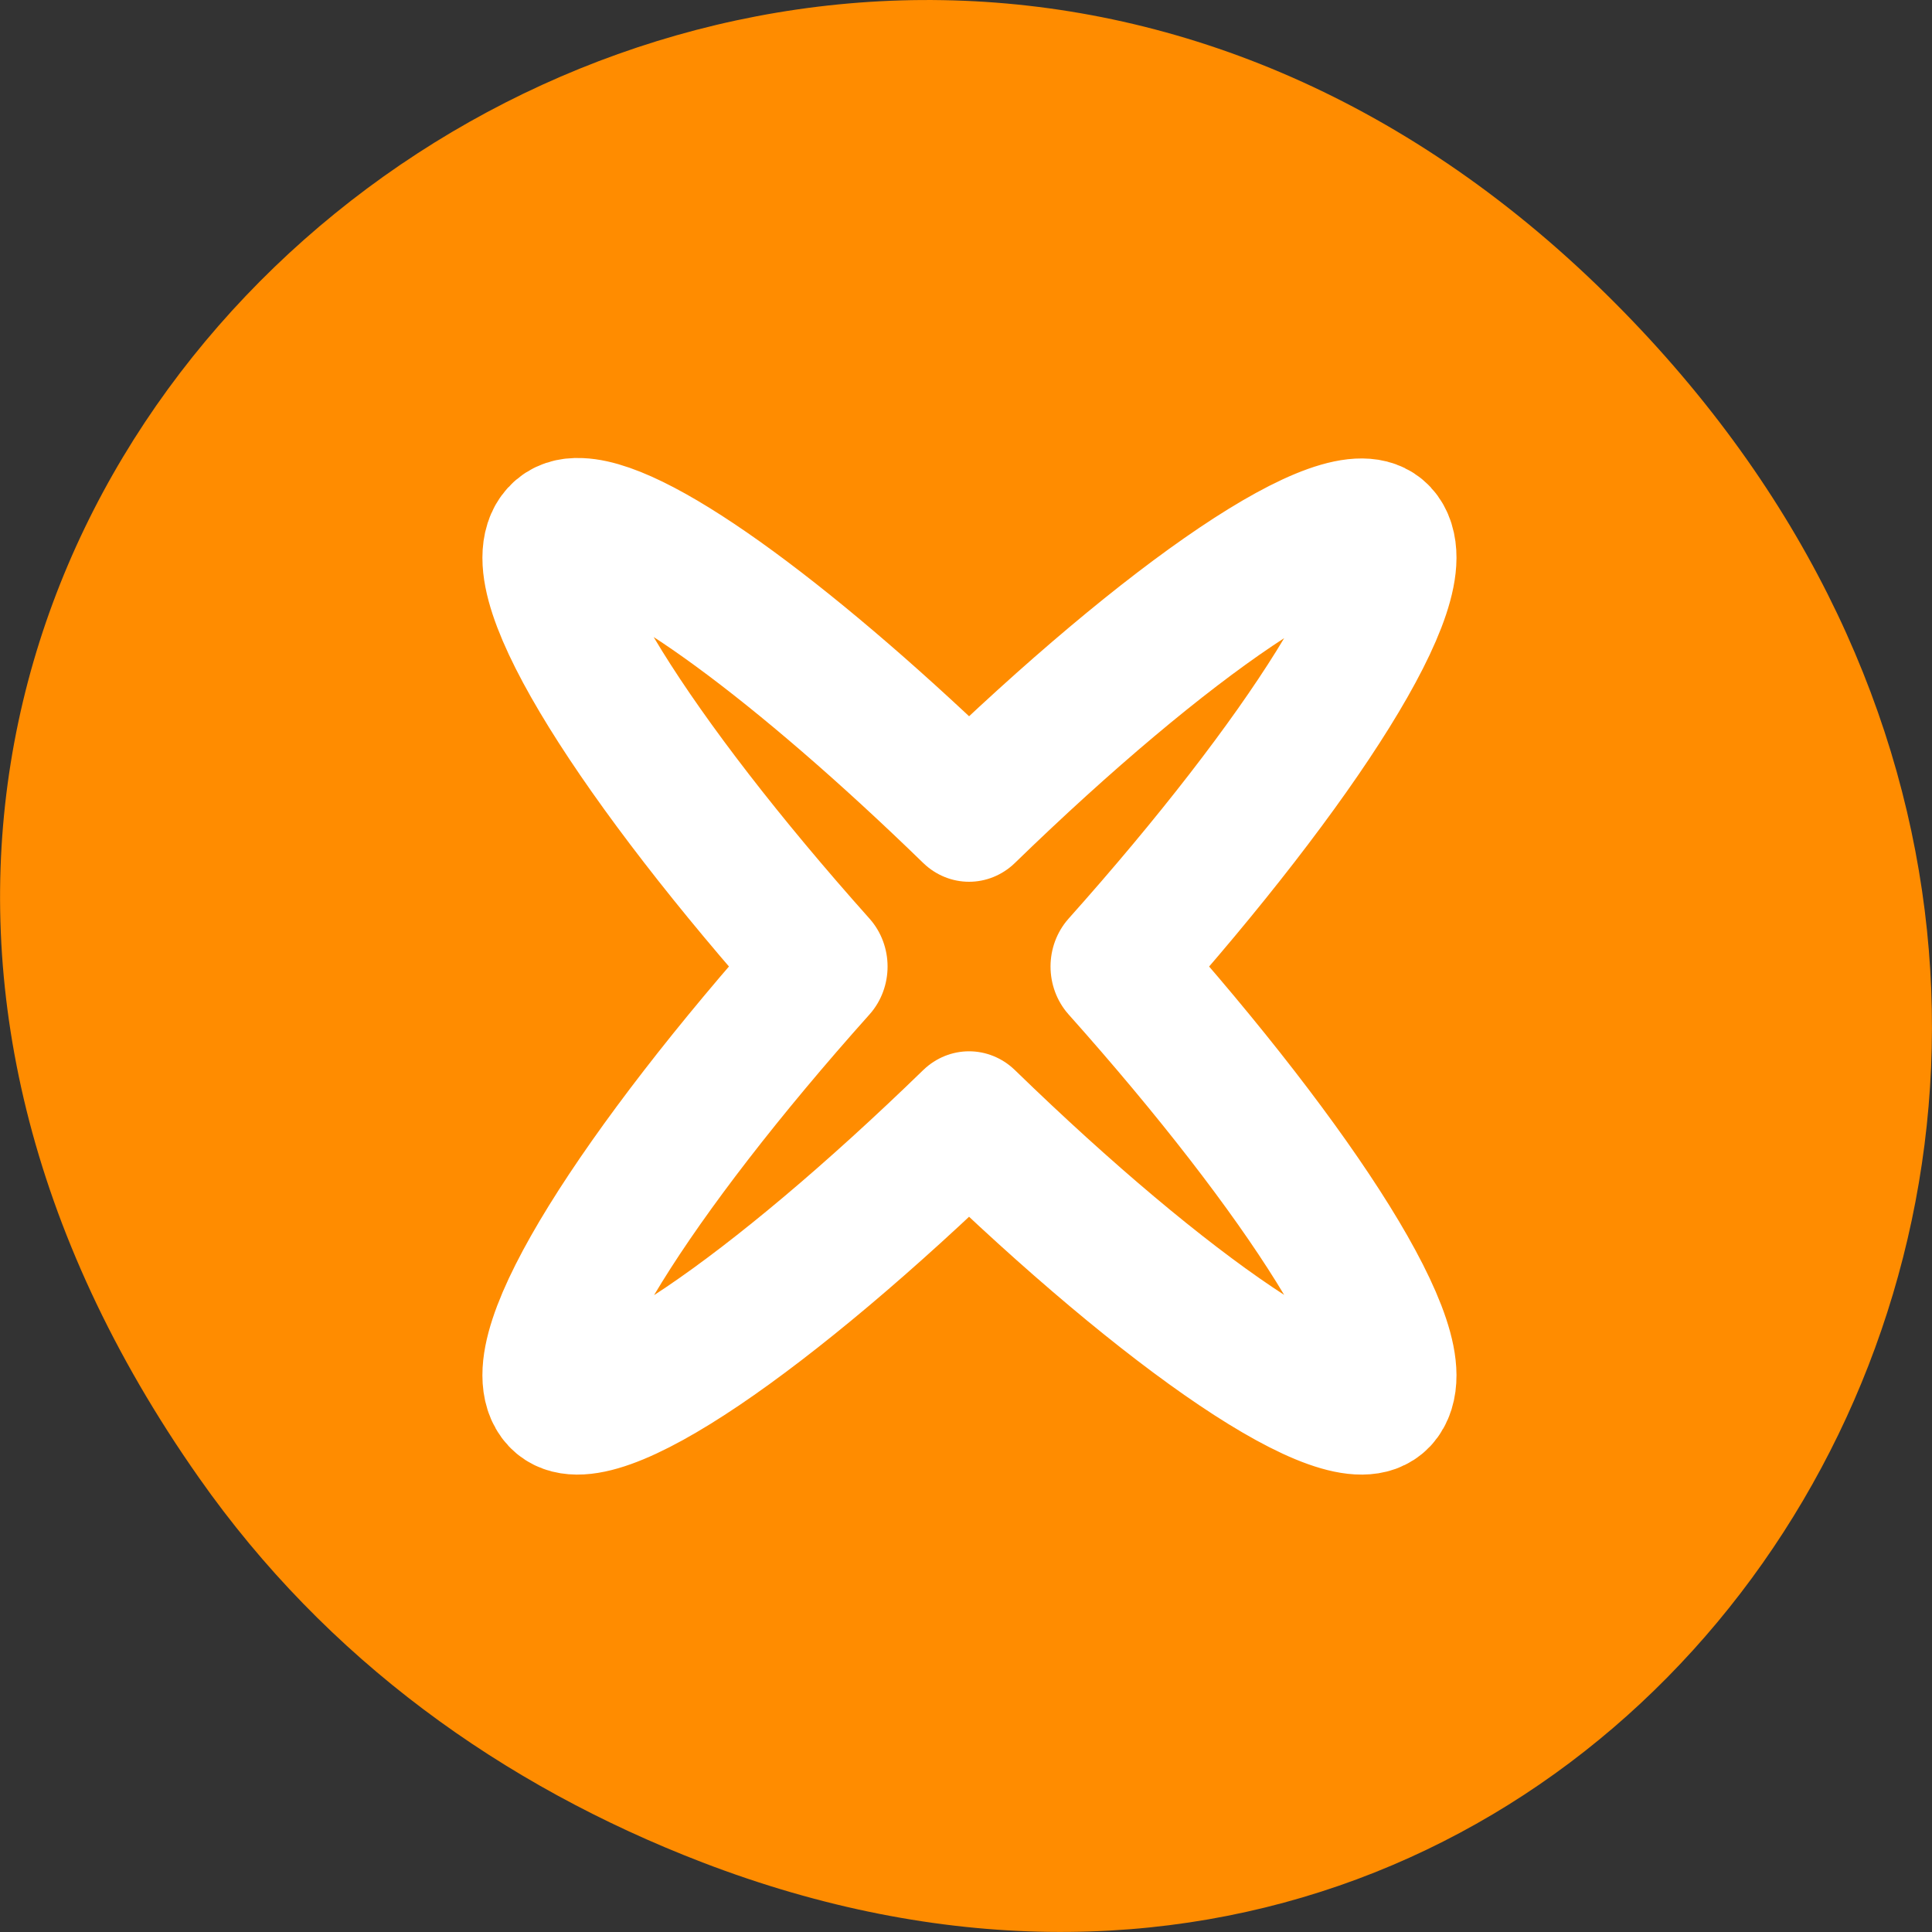 <svg xmlns="http://www.w3.org/2000/svg" viewBox="0 0 24 24"><rect x="0" y="0" width="24" height="24" fill="#333333" stroke="none"/><path d="m 2.473 18.359 c -8.629 -12.273 7.309 -24.711 17.473 -14.711 c 9.578 9.422 0.699 24.062 -11.219 19.488 c -2.488 -0.957 -4.672 -2.523 -6.254 -4.777" style="fill:#ff8c00"/><path d="m 8.507 7.067 c -0.625 -0.036 -1.117 0.127 -1.42 0.454 c -2.254 2.308 4.81 12.977 15.888 24.863 c -11.097 11.886 -18.142 22.554 -15.888 24.863 c 2.254 2.29 12.915 -4.78 24.864 -15.903 c 11.949 11.123 22.668 18.193 24.921 15.903 c 2.235 -2.308 -4.867 -12.977 -15.945 -24.863 c 11.078 -11.886 18.18 -22.554 15.945 -24.863 c -2.254 -2.29 -12.972 4.78 -24.921 15.903 c -10.264 -9.56 -19.619 -16.212 -23.444 -16.357" transform="matrix(0.206 0 0 0.215 5.456 5.044)" style="fill:none;stroke:#fff;stroke-linecap:round;stroke-linejoin:round;stroke-width:8.125"/></svg>